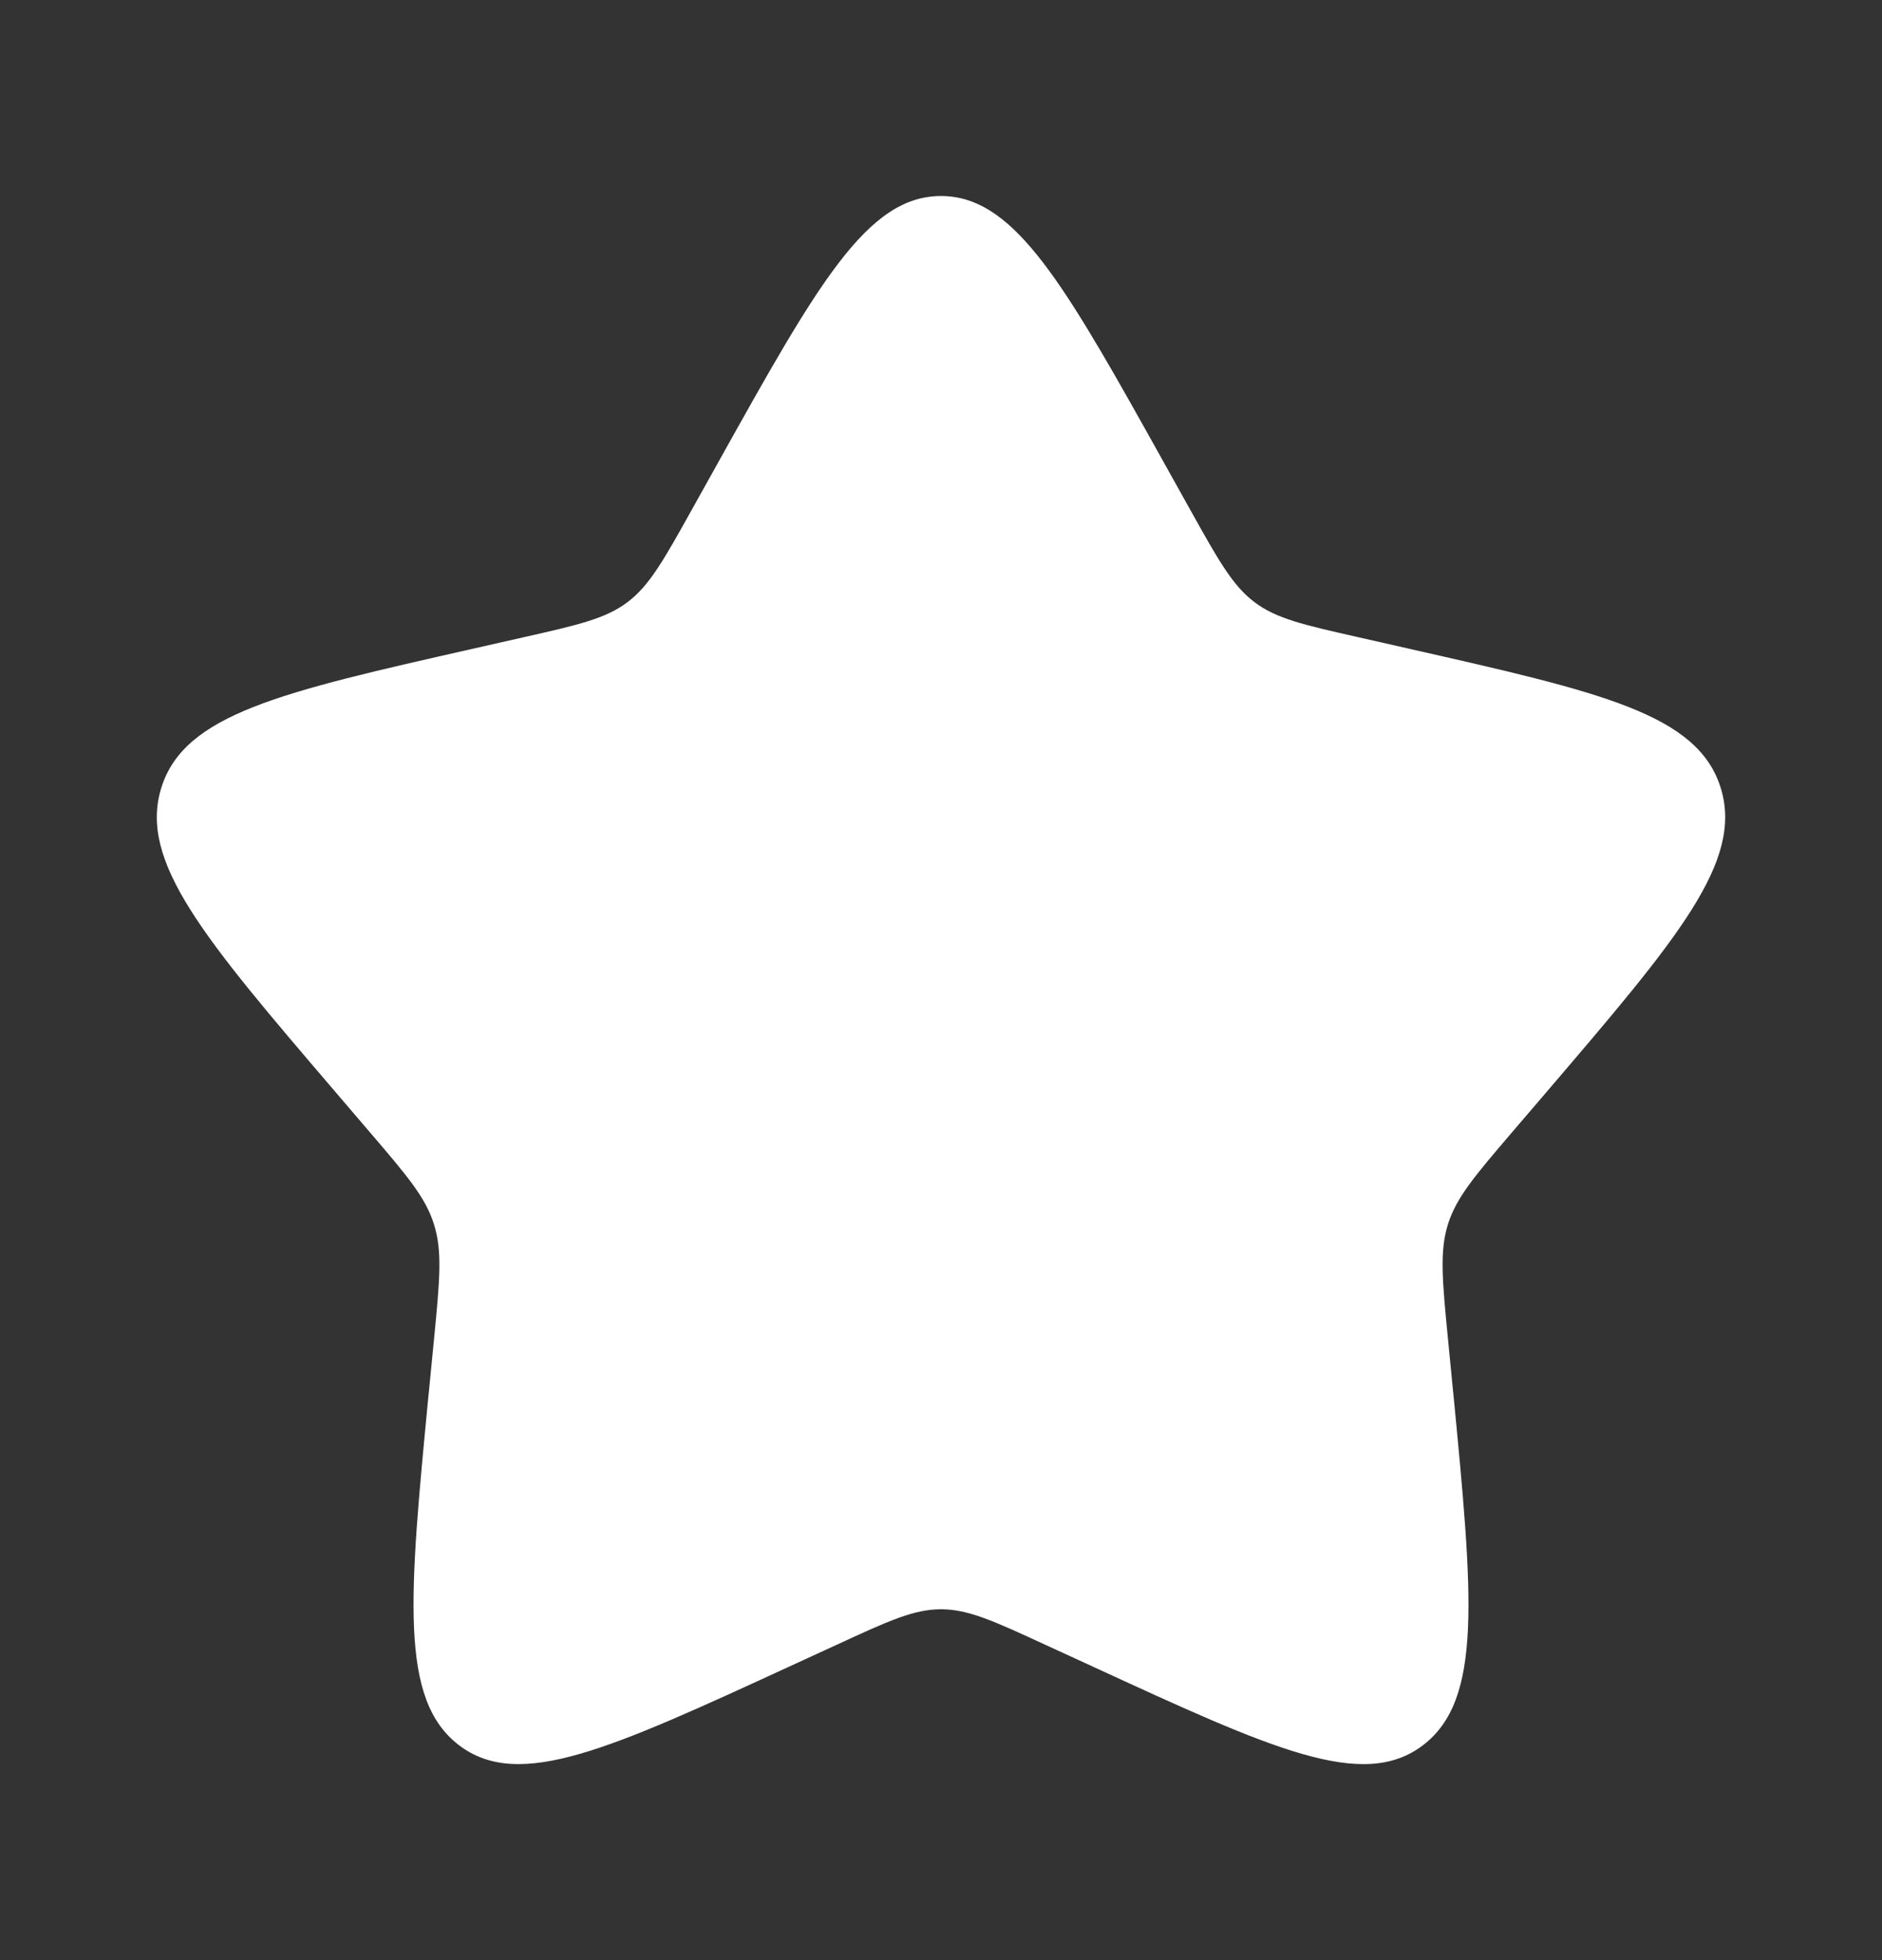 <svg width="24" height="25" viewBox="0 0 24 25" fill="none" xmlns="http://www.w3.org/2000/svg">
<rect x="0" y="0" width="24" height="25" fill="#333333" stroke="none"/>
<path d="M14.847 5.908L15.175 6.496C15.535 7.142 15.715 7.465 15.995 7.678C16.275 7.891 16.625 7.97 17.325 8.128L17.961 8.272L17.963 8.273C20.422 8.829 21.65 9.107 21.943 10.048C22.235 10.988 21.397 11.969 19.72 13.93L19.286 14.437L19.282 14.442C18.808 14.996 18.571 15.274 18.464 15.617C18.357 15.962 18.393 16.334 18.465 17.077L18.531 17.754L18.532 17.759C18.784 20.373 18.91 21.679 18.145 22.26C17.379 22.842 16.228 22.312 13.929 21.253L13.925 21.251L13.328 20.977C12.674 20.675 12.347 20.525 12 20.525C11.653 20.525 11.326 20.675 10.672 20.977L10.076 21.251C7.773 22.311 6.621 22.841 5.856 22.261C5.09 21.679 5.216 20.373 5.468 17.759L5.469 17.754L5.535 17.078C5.607 16.334 5.643 15.962 5.535 15.618C5.429 15.273 5.19 14.994 4.715 14.439L4.714 14.438L4.28 13.93C2.603 11.97 1.765 10.989 2.057 10.048C2.35 9.107 3.58 8.828 6.04 8.272L6.676 8.128C7.375 7.97 7.724 7.891 8.005 7.678C8.285 7.465 8.465 7.142 8.825 6.496L9.153 5.908L9.155 5.904C10.421 3.635 11.053 2.5 12 2.5C12.887 2.5 13.499 3.497 14.615 5.492C14.689 5.625 14.766 5.763 14.845 5.904L14.847 5.908Z" fill="white"/>
</svg>
